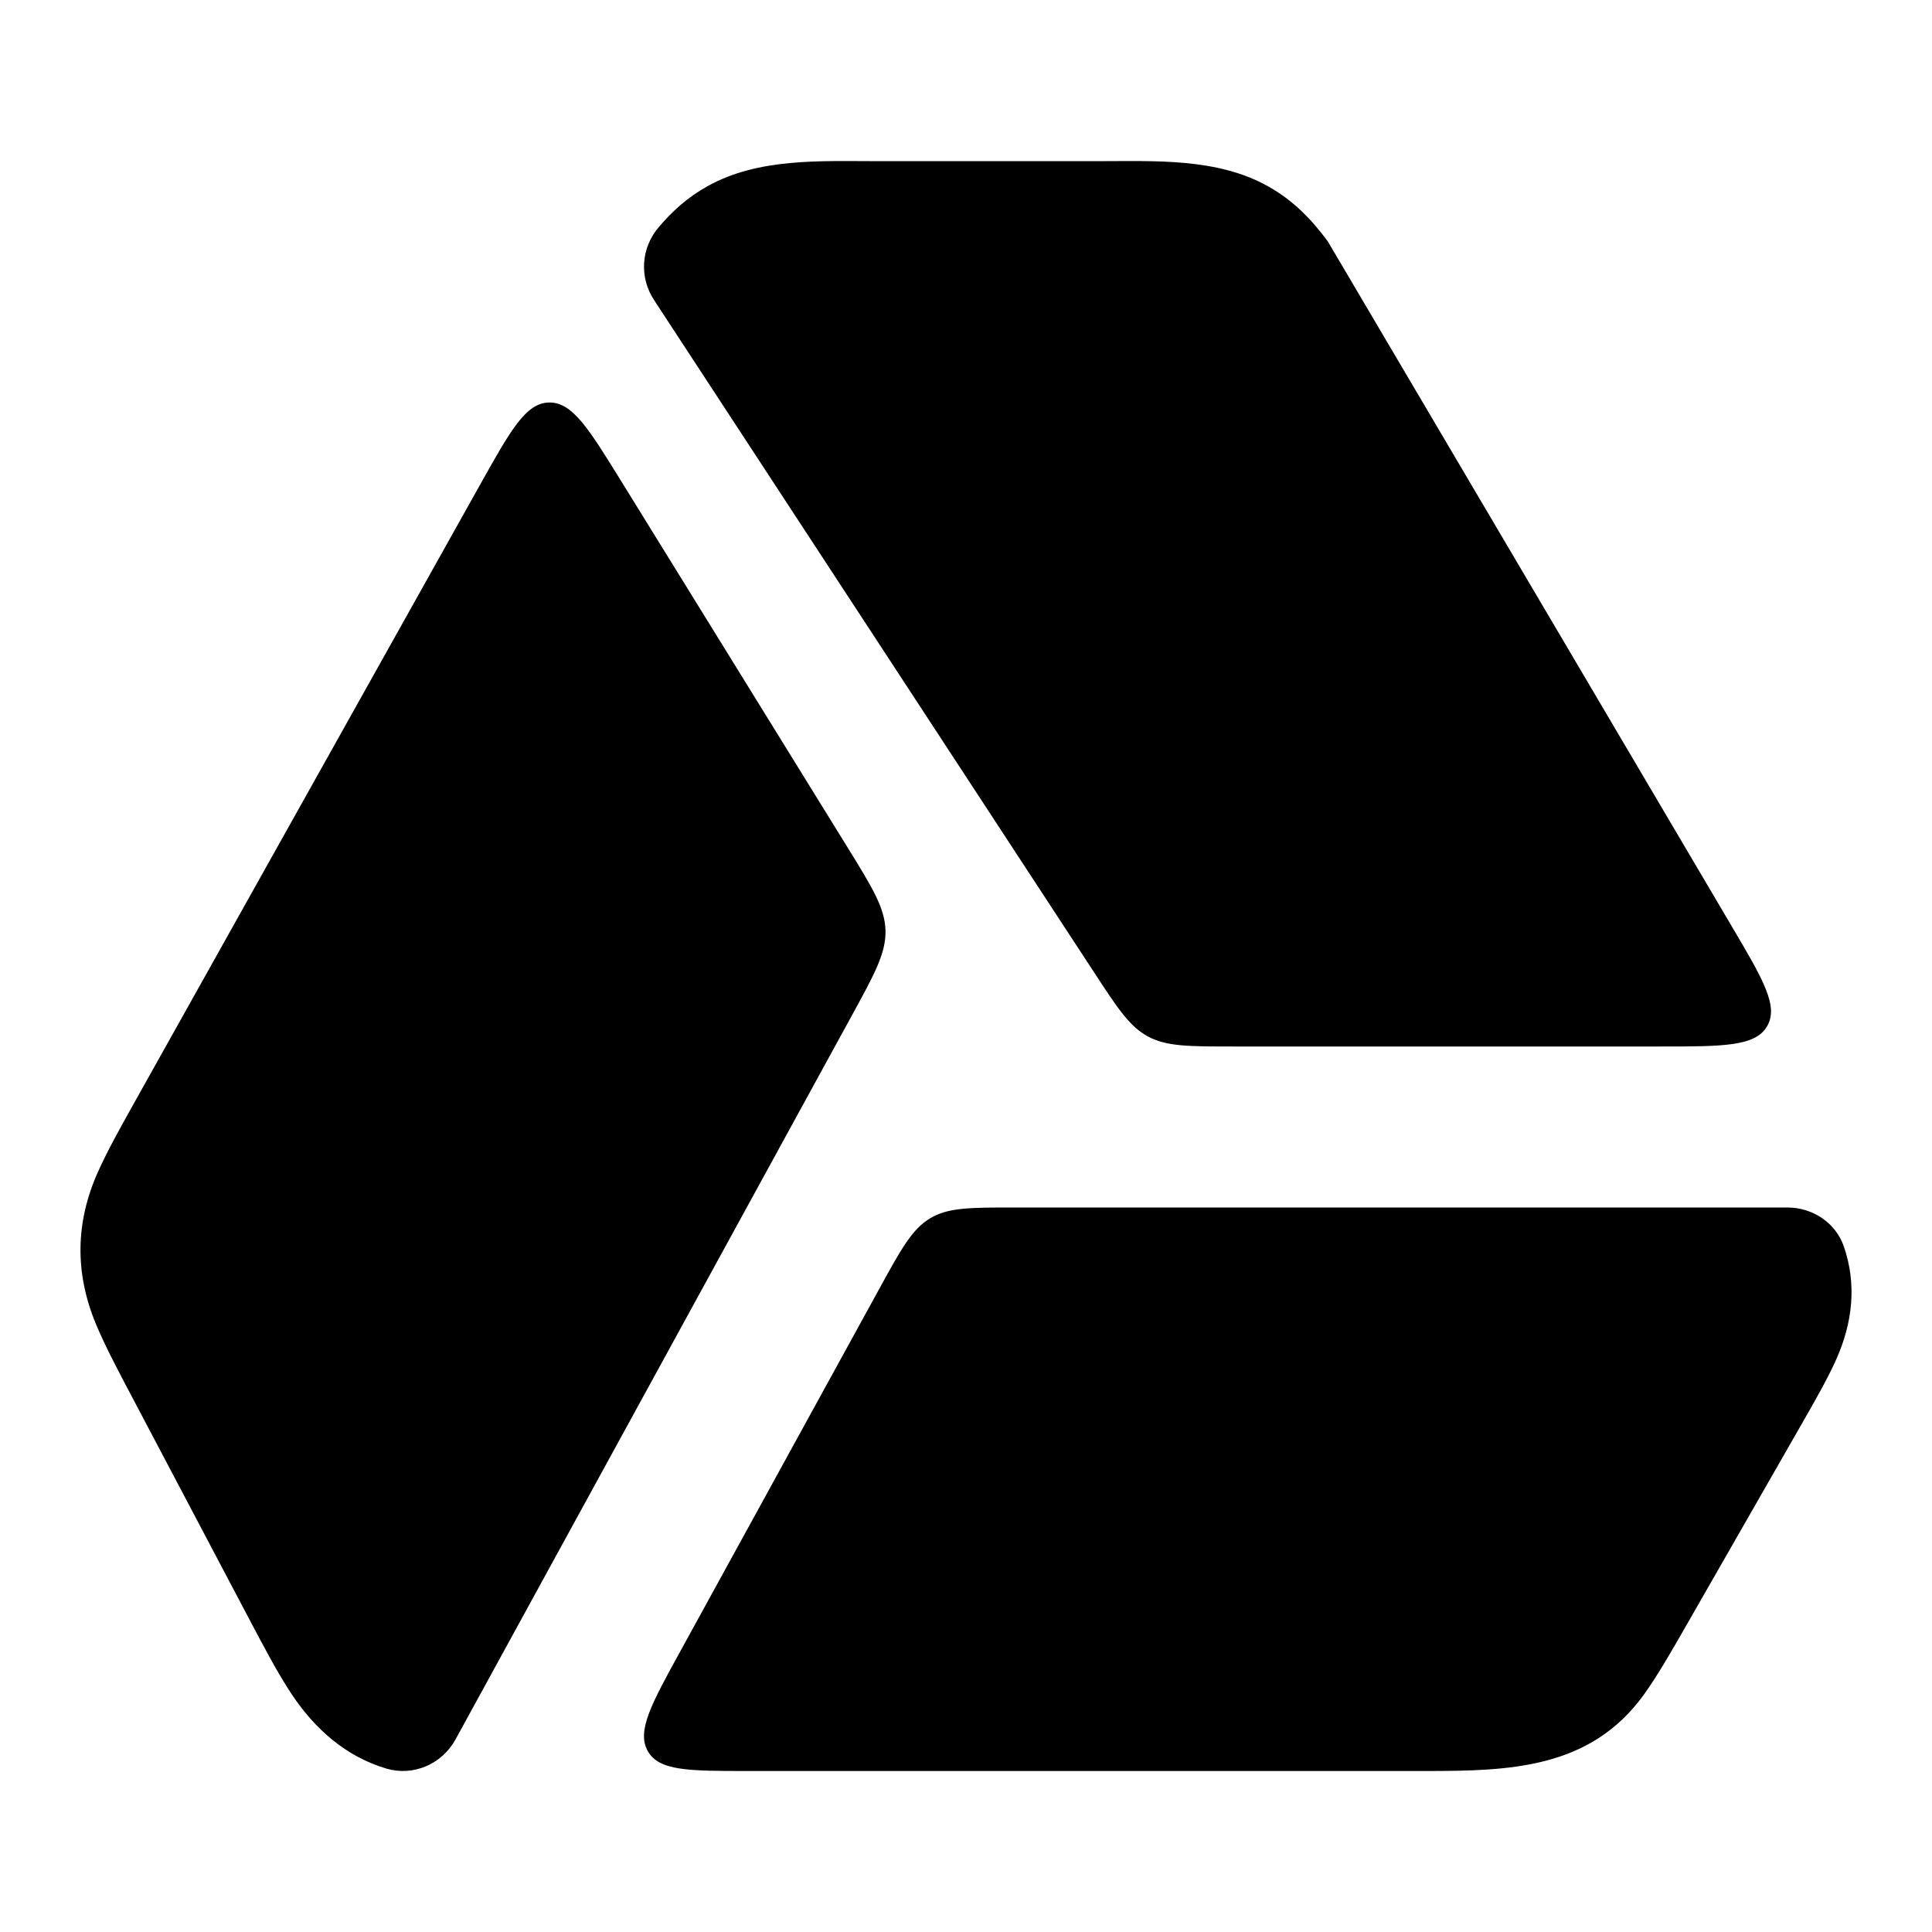 <svg width="24" height="24" viewBox="0 0 24 24" xmlns="http://www.w3.org/2000/svg">
<path class="pr-icon-bulk-secondary" d="M13.644 2.002C14.347 2.002 15.116 1.96 15.748 2.312C16.067 2.489 16.295 2.729 16.494 2.998L21.51 11.503C21.903 12.168 22.099 12.501 21.95 12.751C21.802 13 21.407 13 20.618 13H15.322C14.77 13 14.494 13 14.263 12.877C14.032 12.753 13.884 12.527 13.588 12.074L8.124 3.726C7.94 3.446 7.963 3.083 8.179 2.827C8.349 2.625 8.543 2.449 8.791 2.312C9.422 1.96 10.192 2.002 10.894 2.002H13.644Z" fill="currentColor"/>
<path class="pr-icon-bulk-secondary" d="M5.659 21.607C5.488 21.918 5.133 22.068 4.8 21.97C4.299 21.822 3.91 21.479 3.622 21.044C3.449 20.784 3.276 20.454 3.079 20.081L1.64 17.353C1.459 17.011 1.299 16.707 1.188 16.439C0.93 15.813 0.937 15.19 1.211 14.571C1.328 14.306 1.496 14.006 1.685 13.668L5.969 6.012C6.344 5.342 6.532 5.006 6.82 5C7.109 4.994 7.311 5.32 7.715 5.974L10.528 10.526C10.838 11.028 10.992 11.278 11 11.559C11.007 11.839 10.865 12.098 10.582 12.615L5.659 21.607Z" fill="currentColor"/>
<path d="M22.204 15C22.521 15 22.803 15.193 22.903 15.479C23.069 15.954 23.013 16.436 22.809 16.89C22.701 17.132 22.543 17.407 22.366 17.716L20.954 20.181C20.761 20.518 20.59 20.816 20.421 21.051C19.752 21.979 18.738 22 17.702 22L9.29 22C8.553 22 8.185 22 8.046 21.751C7.908 21.502 8.09 21.169 8.456 20.504L10.924 16.008C11.194 15.516 11.329 15.27 11.553 15.135C11.776 15 12.048 15 12.592 15H22.204Z" fill="currentColor"/>
</svg>
